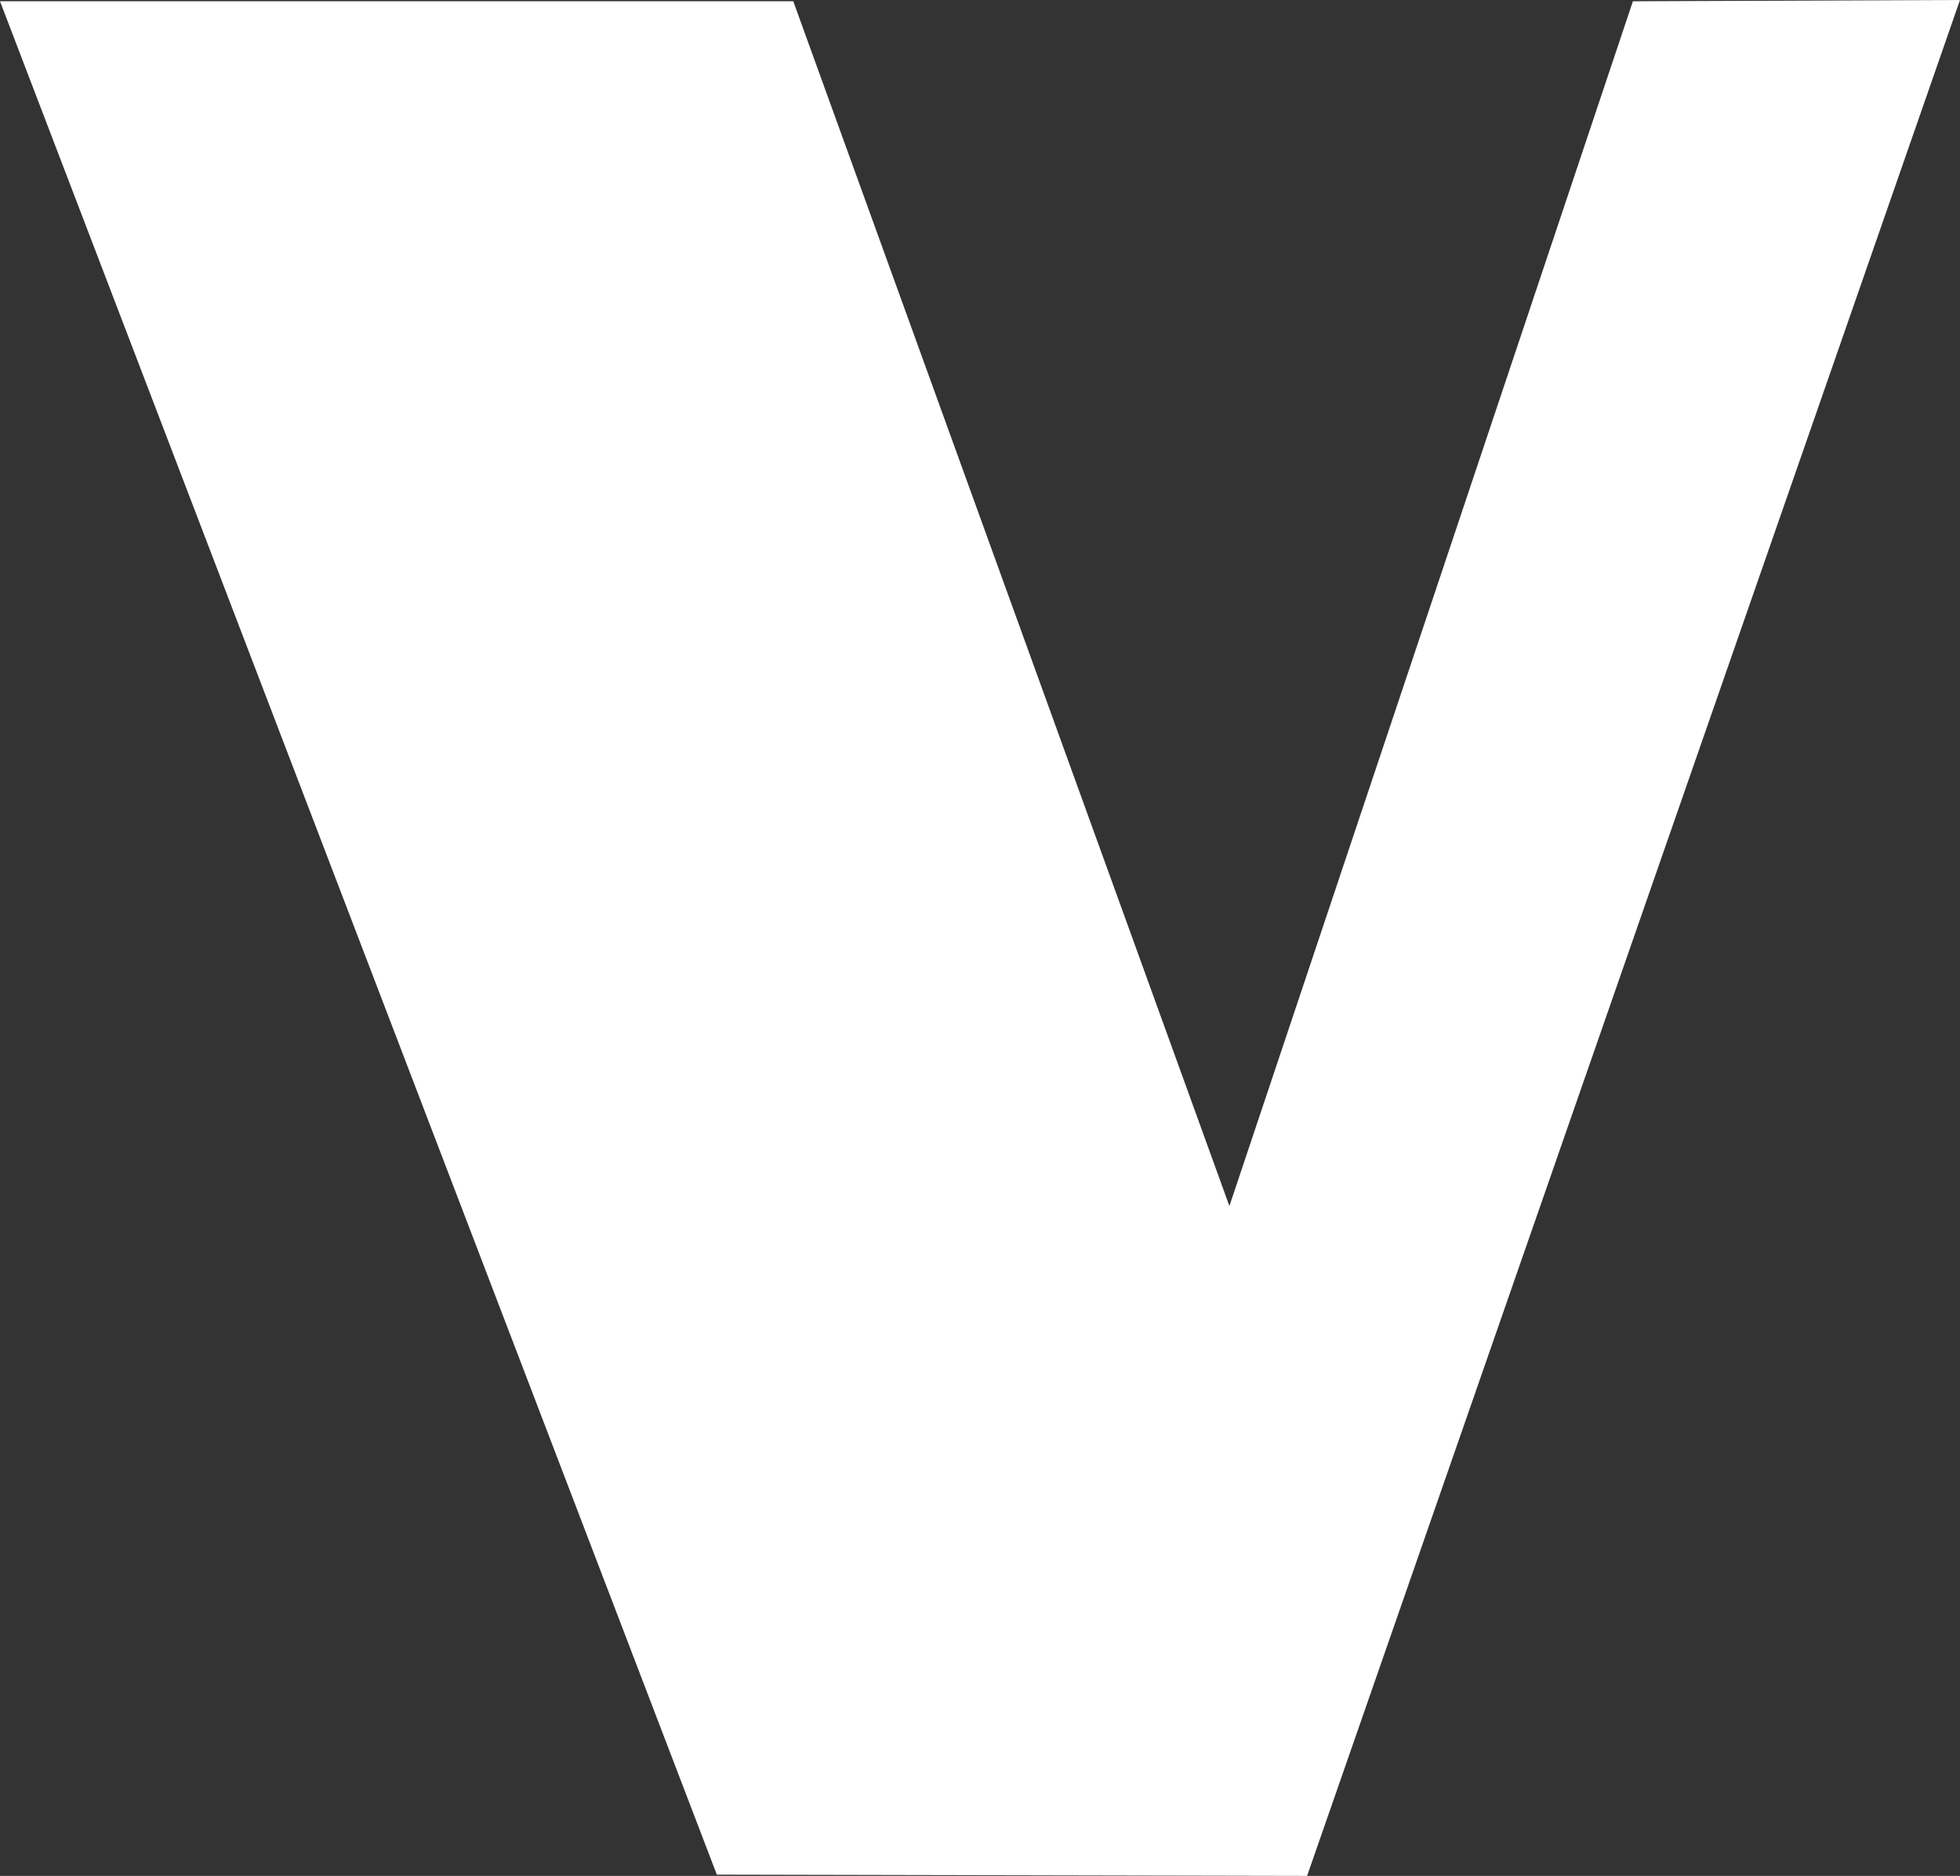 <svg width="70" height="67" viewBox="0 0 70 67" fill="none" xmlns="http://www.w3.org/2000/svg">
<rect x="0" y="0" width="70" height="67" fill="#333333" stroke="none"/>
<path d="M0 0.045H28.331L43.907 43.075L58.318 0.045L70 0L46.682 67L25.601 66.955L0 0.045Z" fill="white"/>
</svg>
